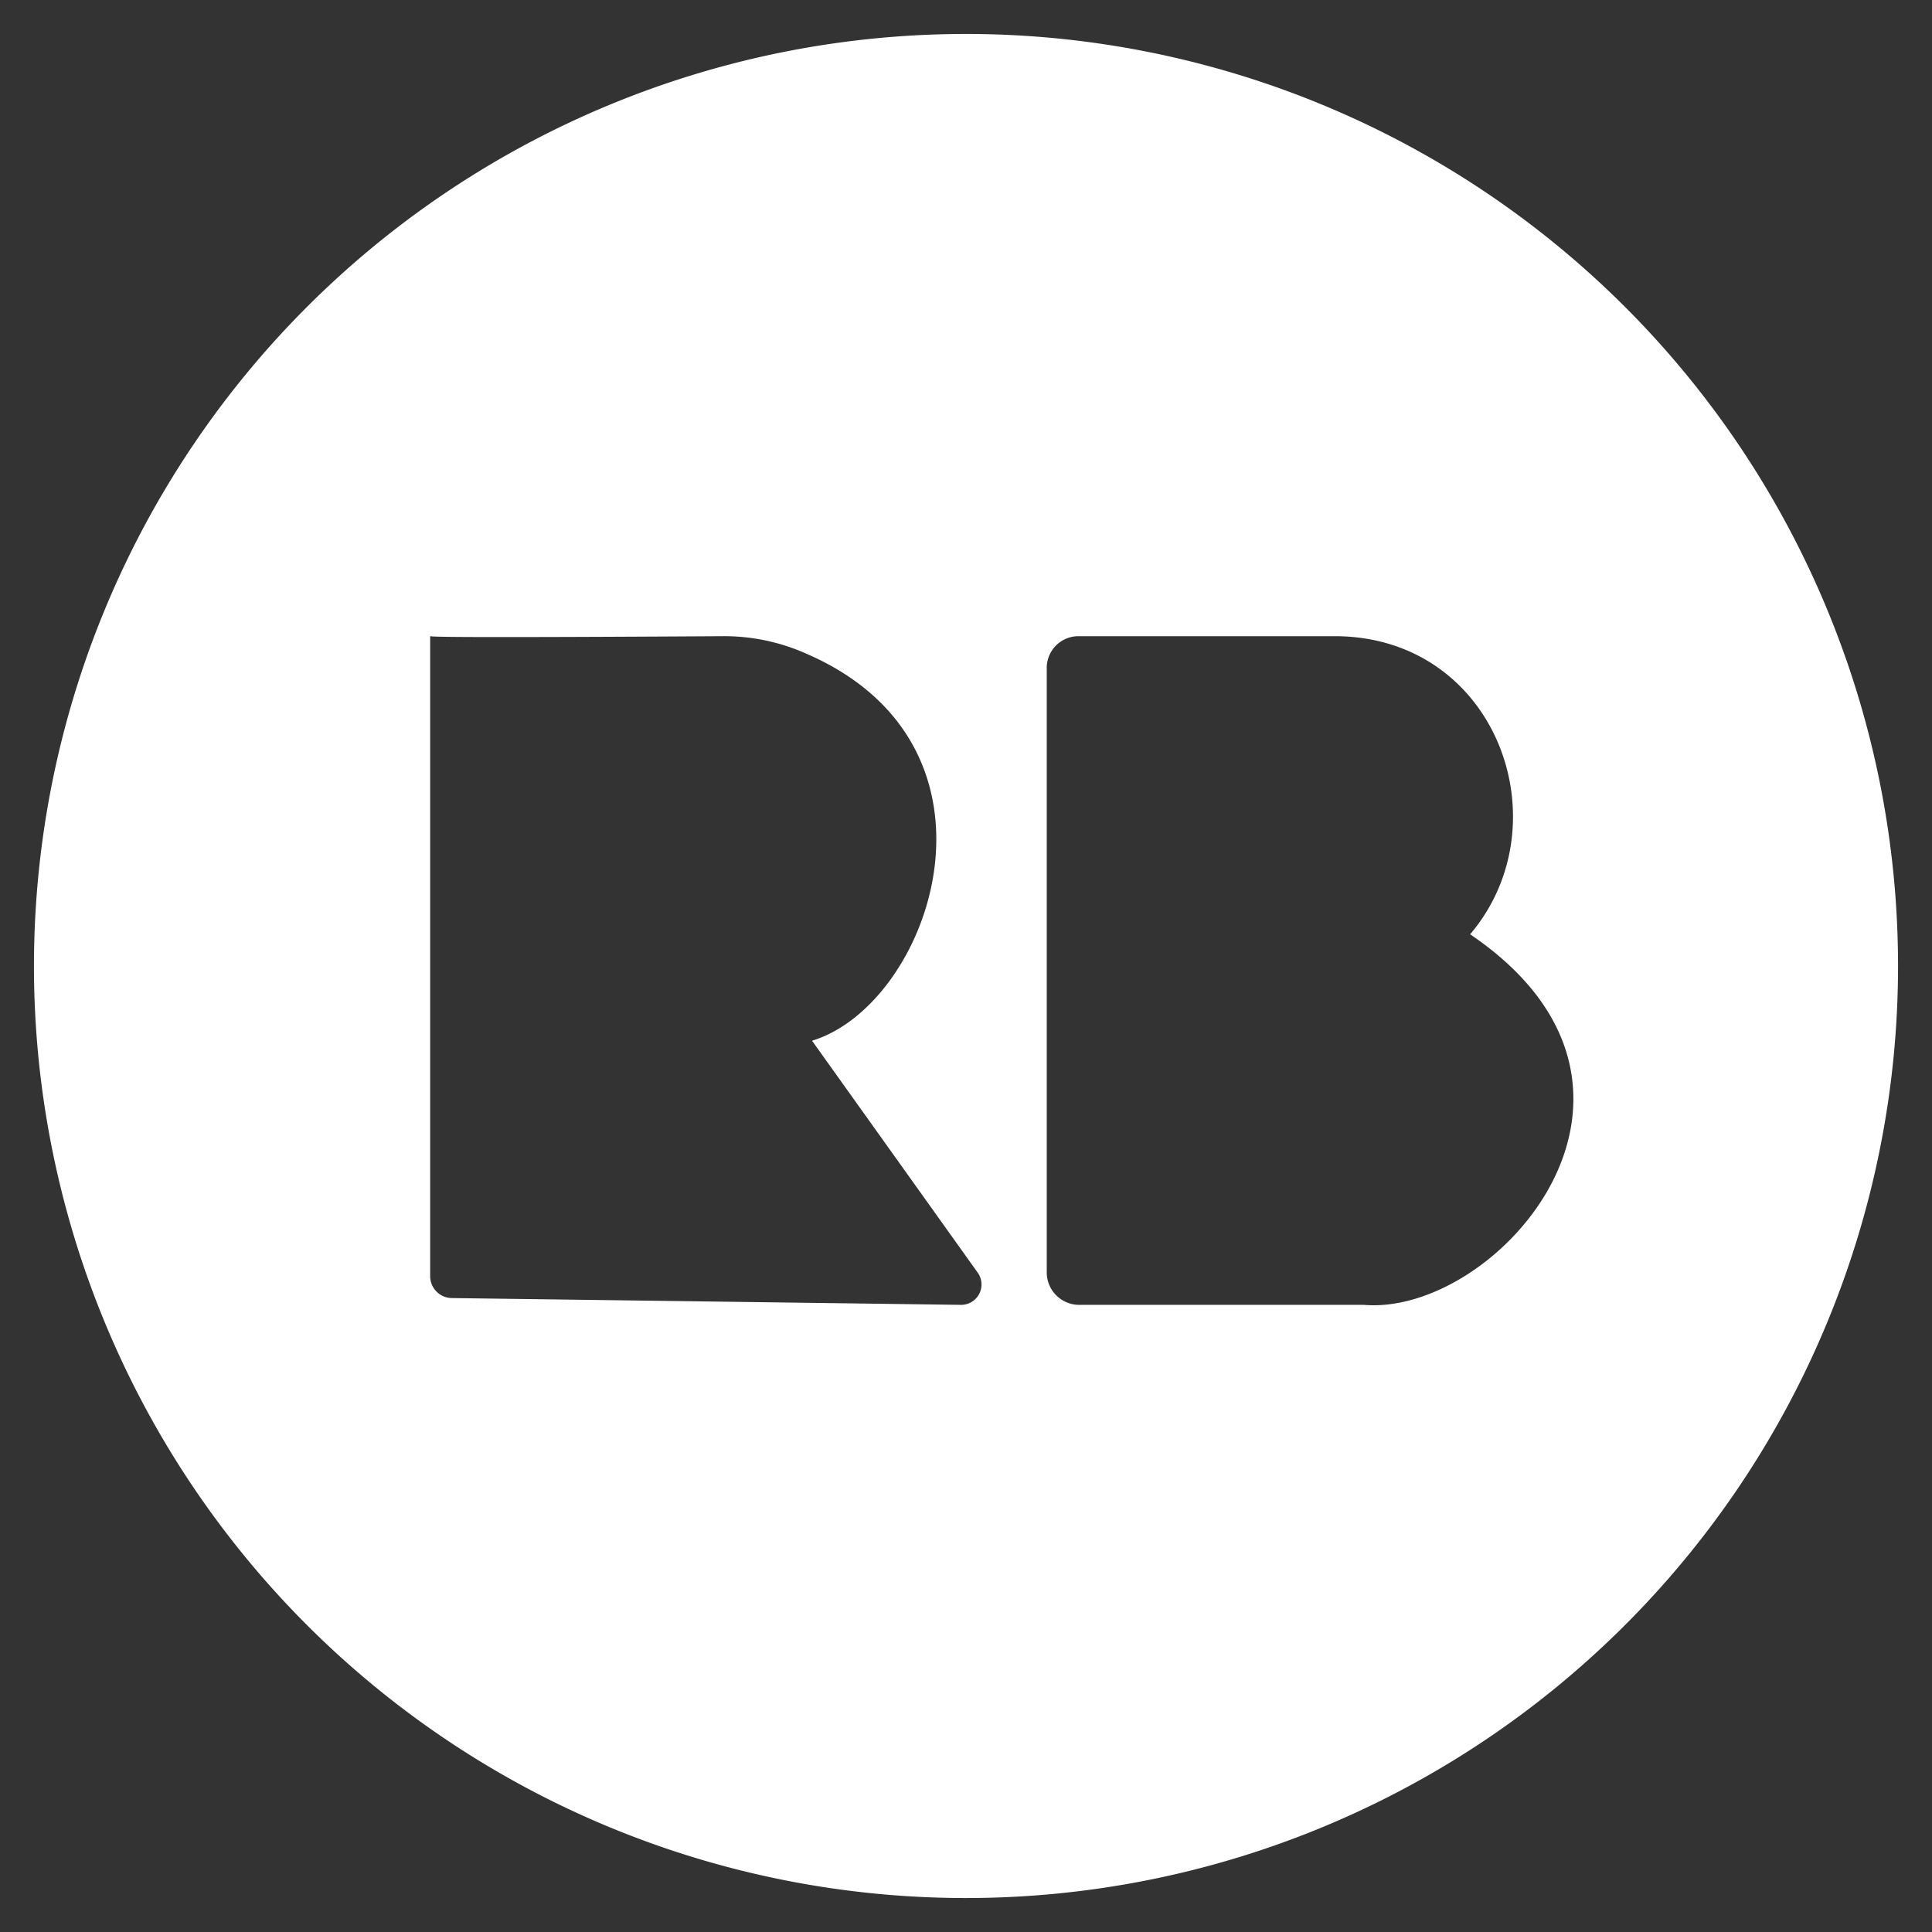 <svg xmlns="http://www.w3.org/2000/svg" width="256" height="256" viewBox="0 0 256 256"><rect x="0" y="0" width="256" height="256" fill="#333333" stroke="none"/><path fill="#fff" d="M128 4.5A123.5 123.5 0 1 0 251.5 128 123.5 123.5 0 0 0 128 4.5zm-.6 168.4l-67.5-.9a2.9 2.9 0 0 1-2.9-2.9V84.3c.5.1 4.8.2 38.7 0a26.6 26.6 0 0 1 11.1 2.3c28.5 12.3 16.6 46.5.8 51.3l22 30.8a2.7 2.7 0 0 1-2.2 4.2zm53.3 0H143a4.3 4.3 0 0 1-4.3-4.3v-80a4.2 4.2 0 0 1 4.2-4.3h34.2c21.3.2 30.1 24.9 17.7 39.5 30.1 20.4 3.7 50.6-14.1 49.1z"/></svg>